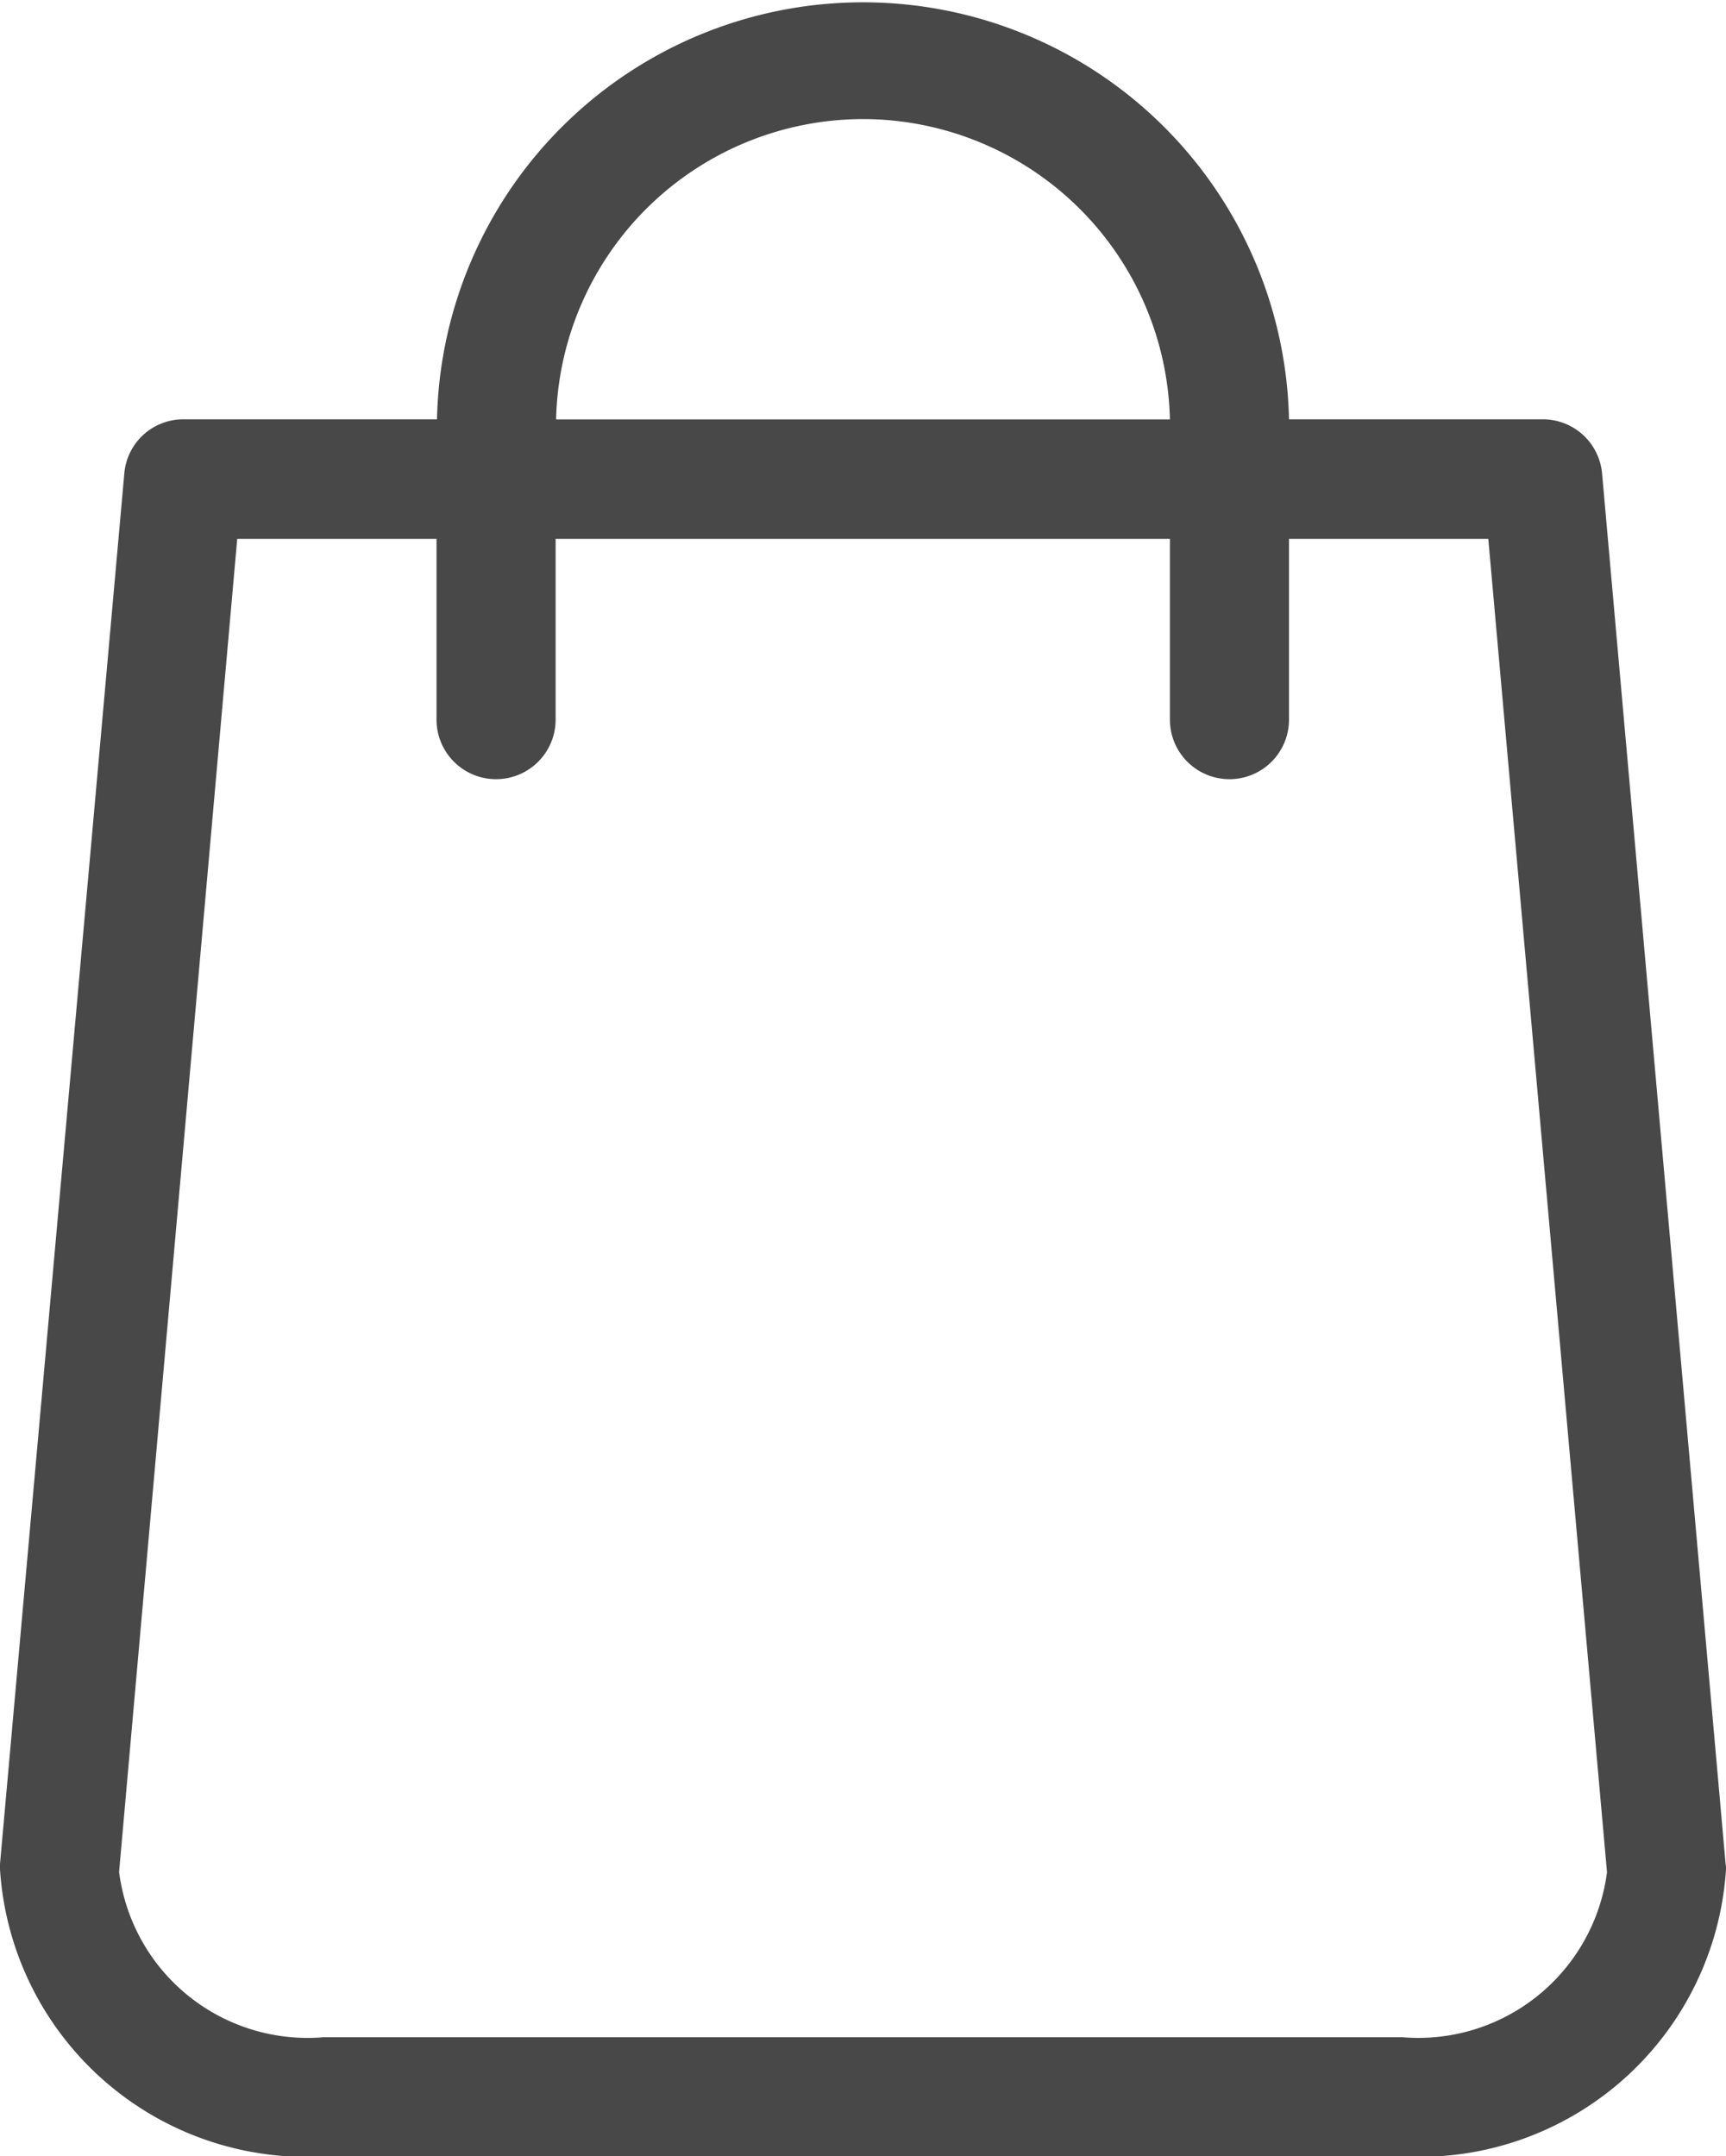 <svg id="_007-shopping-bag" data-name="007-shopping-bag" xmlns="http://www.w3.org/2000/svg" width="17.884" height="22.344" viewBox="0 0 17.884 22.344">
  <path id="Path_690" data-name="Path 690" d="M66.68,19.315,65.4,4.907a.616.616,0,0,0-.612-.562H62.156a4.415,4.415,0,0,0-8.828,0H50.7a.613.613,0,0,0-.612.562L48.8,19.315c0,.018,0,.037,0,.055a3.184,3.184,0,0,0,3.354,2.975H63.33a3.184,3.184,0,0,0,3.354-2.975A.222.222,0,0,0,66.68,19.315ZM57.742,1.234a3.184,3.184,0,0,1,3.18,3.112H54.562A3.184,3.184,0,0,1,57.742,1.234ZM63.33,21.11H52.154a1.969,1.969,0,0,1-2.12-1.713L51.258,5.584h2.065V7.457a.617.617,0,1,0,1.234,0V5.584h6.365V7.457a.617.617,0,1,0,1.234,0V5.584h2.065L65.451,19.4A1.972,1.972,0,0,1,63.33,21.11Z" transform="translate(-48.8)" fill="#484848"/>
</svg>
